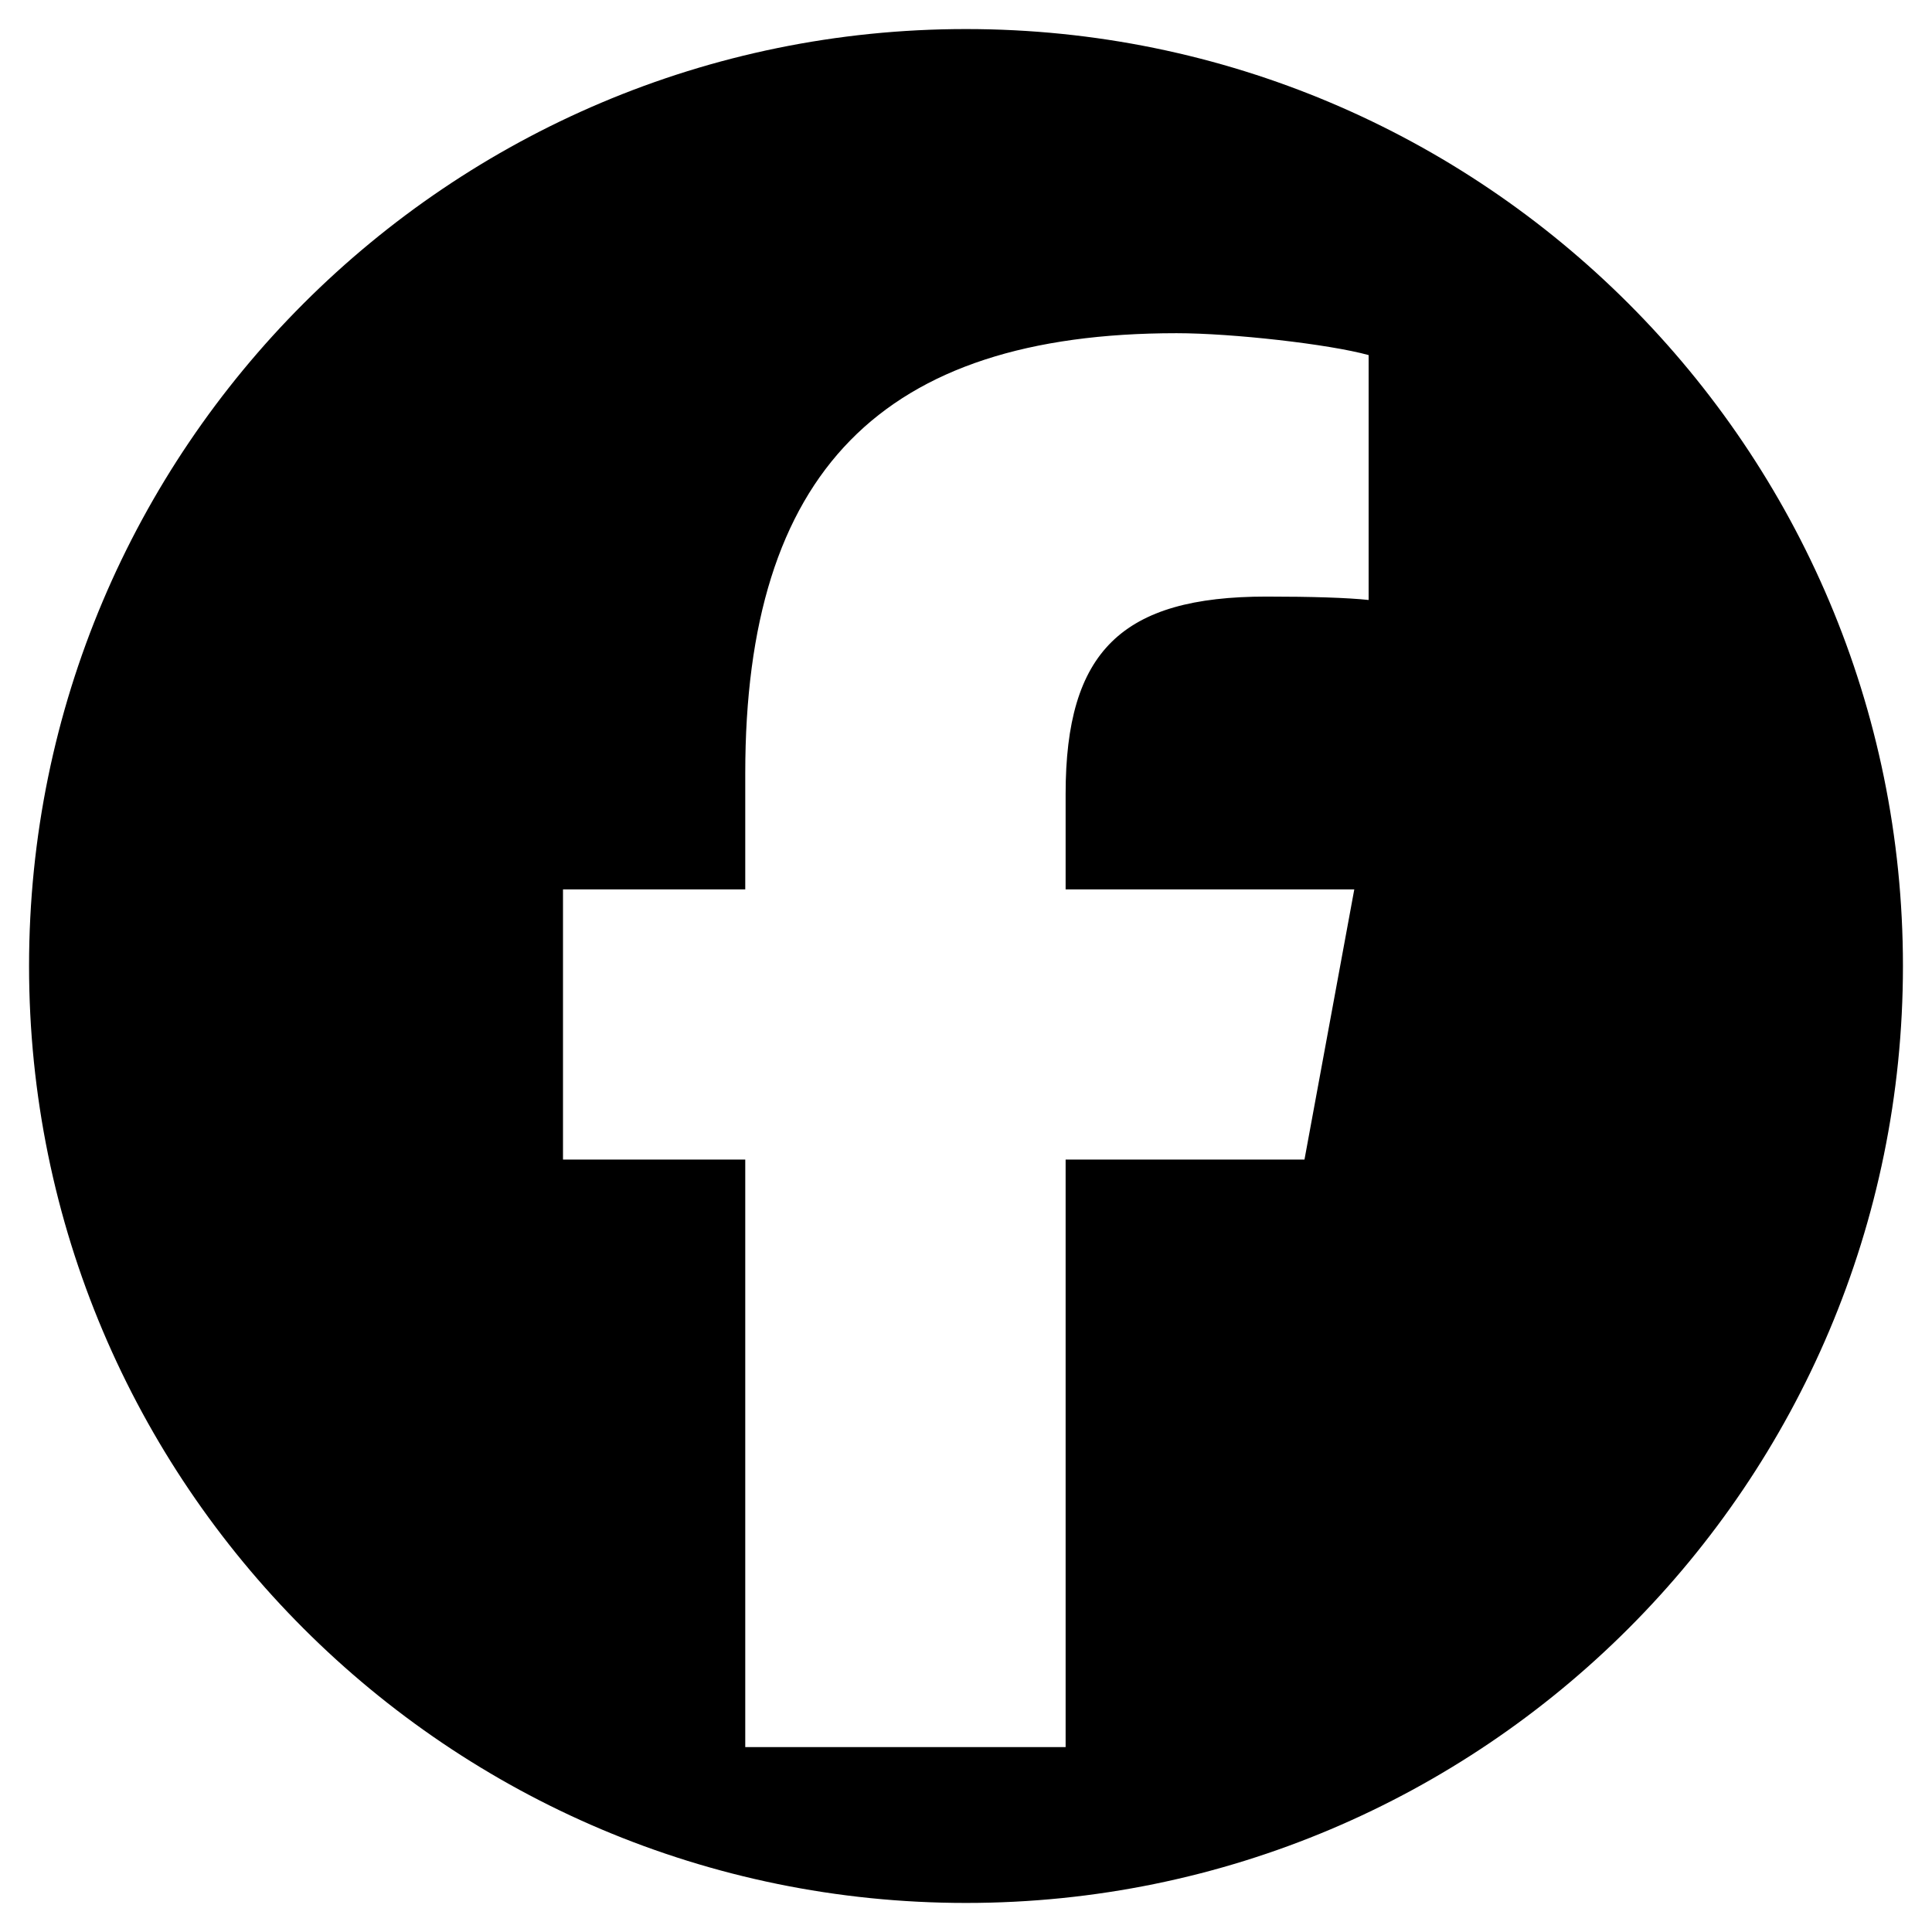 <svg xmlns="http://www.w3.org/2000/svg" viewBox="0 0 512 512"><path d="M256,7.7C118.9,7.7,7.7,118.9,7.7,256S118.9,504.3,256,504.3S504.3,393.1,504.3,256S393.1,7.7,256,7.7z M362.7,159c-5.6-0.6-15.1-0.9-27.1-0.9c-38.3,0-53.2,14.5-53.2,52.3v25.3h76.5l-13.2,71.6h-63.3V463h-84.9V307.3h-48.3v-71.6h48.3 v-30.8c0-79.7,36.1-116.6,114.3-116.6c14.8,0,40.4,2.9,50.9,5.8V159z"/></svg>
